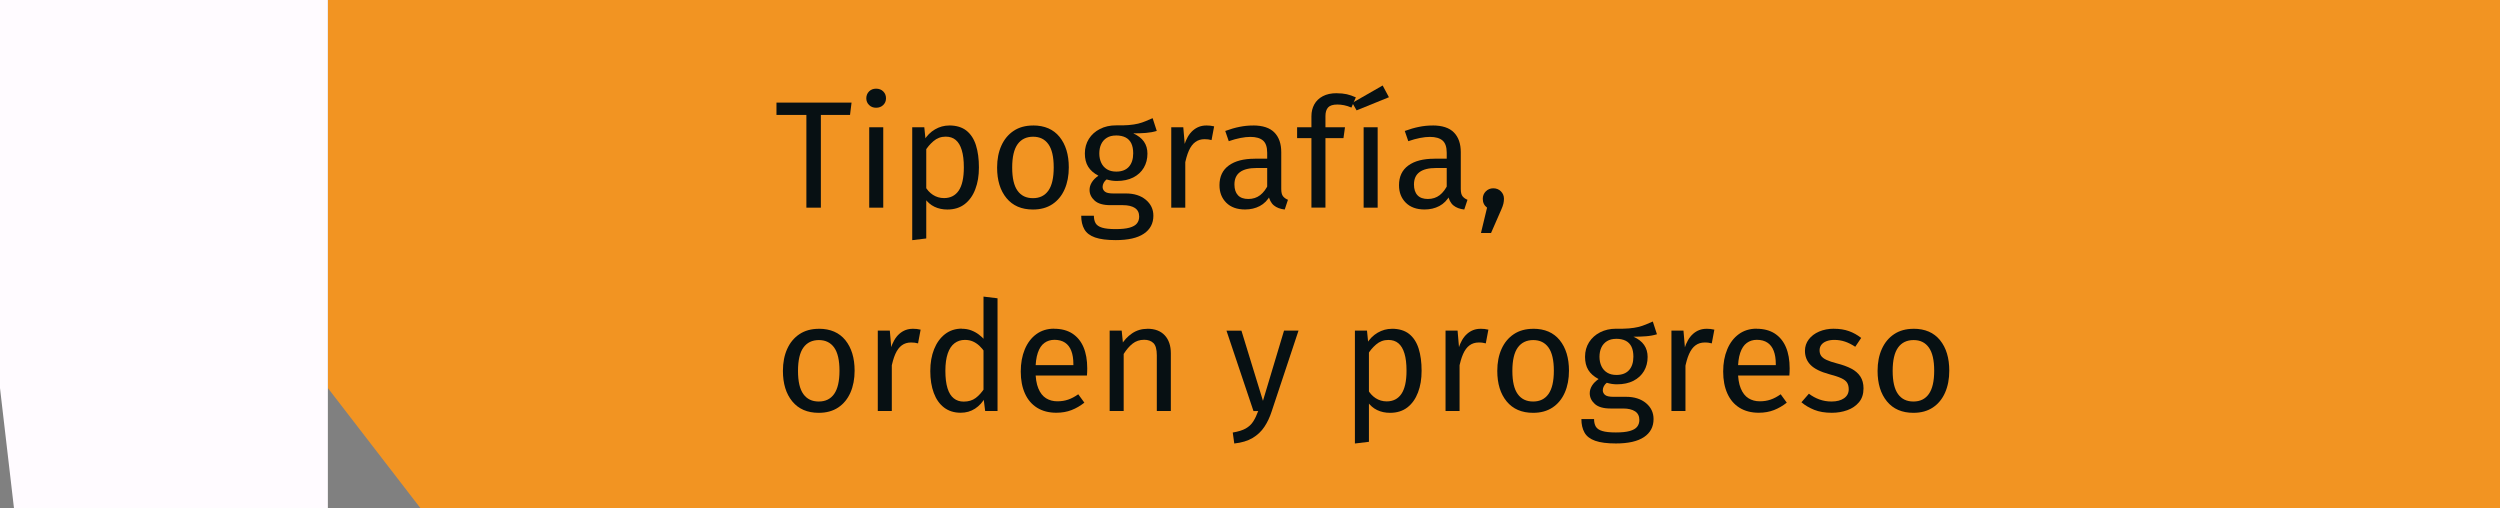<svg width="915" height="186" viewBox="0 0 915 186" fill="none" xmlns="http://www.w3.org/2000/svg">
<rect x="0" y="0" width="915" height="186" fill="#808080" stroke="none"/>
<path d="M120 0V142.028L153.89 186H915V0H120Z" fill="#F29422"/>
<path d="M0 0V142.028L5.115 186H120V0H0Z" fill="#FFFBFF"/>
<path d="M284.202 37.541H311.668L311.109 42.07H300.439V76.018H295.136V42.07H284.187V37.541H284.202Z" fill="#071013"/>
<path d="M320.648 32.455C321.733 32.455 322.602 32.796 323.269 33.463C323.936 34.13 324.277 34.968 324.277 35.975C324.277 36.984 323.936 37.759 323.269 38.426C322.602 39.093 321.718 39.434 320.648 39.434C319.578 39.434 318.756 39.093 318.073 38.426C317.407 37.759 317.065 36.937 317.065 35.975C317.065 35.014 317.407 34.13 318.073 33.463C318.74 32.796 319.593 32.455 320.648 32.455ZM318.136 46.583H323.269V76.003H318.136V46.583Z" fill="#071013"/>
<path d="M333.891 46.584H338.296L338.792 51.5L339.009 53.671V87.278L333.876 87.898V46.584H333.891ZM347.399 45.917C350.005 45.917 352.114 46.553 353.711 47.809C355.309 49.081 356.472 50.864 357.201 53.175C357.93 55.486 358.286 58.184 358.286 61.27C358.286 64.357 357.852 66.9 356.968 69.226C356.1 71.552 354.797 73.382 353.091 74.701C351.385 76.019 349.26 76.686 346.732 76.686C344.98 76.686 343.414 76.345 342.018 75.678C340.622 75.011 339.444 73.987 338.466 72.607L338.529 68.079C339.273 69.459 340.25 70.529 341.46 71.32C342.669 72.095 344.019 72.499 345.507 72.499C347.849 72.499 349.648 71.584 350.889 69.769C352.129 67.939 352.765 65.117 352.765 61.286C352.765 58.712 352.517 56.602 352.005 54.943C351.509 53.283 350.765 52.043 349.803 51.236C348.842 50.414 347.601 50.011 346.112 50.011C344.406 50.011 342.902 50.569 341.615 51.686C340.327 52.803 339.319 54.012 338.575 55.315L338.125 51.469C339.211 49.686 340.56 48.321 342.204 47.359C343.832 46.413 345.569 45.932 347.399 45.932V45.917Z" fill="#071013"/>
<path d="M378.107 45.917C382.31 45.917 385.536 47.313 387.8 50.104C390.049 52.896 391.181 56.618 391.181 61.27C391.181 64.279 390.669 66.962 389.645 69.288C388.622 71.615 387.133 73.429 385.179 74.732C383.225 76.034 380.852 76.686 378.061 76.686C373.889 76.686 370.663 75.29 368.368 72.499C366.073 69.707 364.94 65.985 364.94 61.332C364.94 58.277 365.468 55.594 366.507 53.299C367.546 50.988 369.05 49.189 371.004 47.887C372.958 46.584 375.331 45.932 378.123 45.932L378.107 45.917ZM378.107 50.042C375.657 50.042 373.765 50.957 372.447 52.772C371.128 54.602 370.461 57.44 370.461 61.317C370.461 65.194 371.113 67.986 372.416 69.8C373.718 71.63 375.595 72.529 378.061 72.529C380.526 72.529 382.387 71.615 383.706 69.769C385.008 67.924 385.66 65.085 385.66 61.255C385.66 57.424 385.008 54.586 383.706 52.772C382.403 50.942 380.542 50.042 378.123 50.042H378.107Z" fill="#071013"/>
<path d="M421.871 43.28L423.375 47.917C422.15 48.289 420.832 48.537 419.405 48.646C417.994 48.754 416.443 48.816 414.768 48.816C416.521 49.592 417.823 50.6 418.676 51.825C419.529 53.05 419.963 54.523 419.963 56.229C419.963 58.168 419.514 59.889 418.63 61.394C417.746 62.898 416.458 64.076 414.784 64.945C413.109 65.798 411.093 66.232 408.751 66.232C408.084 66.232 407.448 66.186 406.859 66.093C406.269 66 405.649 65.86 405.013 65.674C404.61 65.969 404.253 66.372 403.974 66.868C403.695 67.364 403.555 67.876 403.555 68.403C403.555 69.07 403.819 69.644 404.362 70.109C404.905 70.575 405.913 70.807 407.402 70.807H412.085C415.094 70.807 417.529 71.583 419.374 73.118C421.22 74.669 422.135 76.607 422.135 78.949C422.135 81.772 420.971 83.974 418.645 85.54C416.319 87.107 412.892 87.882 408.348 87.882C405.153 87.882 402.625 87.556 400.779 86.905C398.934 86.254 397.631 85.261 396.871 83.912C396.111 82.578 395.724 80.919 395.724 78.949H400.361C400.361 80.066 400.578 80.981 400.997 81.71C401.431 82.439 402.222 82.981 403.369 83.323C404.517 83.679 406.176 83.85 408.332 83.85C410.488 83.85 412.147 83.679 413.419 83.323C414.675 82.966 415.59 82.454 416.133 81.756C416.676 81.074 416.939 80.236 416.939 79.275C416.939 77.864 416.412 76.809 415.373 76.127C414.334 75.444 412.876 75.088 411.015 75.088H406.378C403.773 75.088 401.849 74.529 400.624 73.413C399.399 72.296 398.779 70.993 398.779 69.504C398.779 68.543 399.058 67.612 399.616 66.713C400.175 65.814 400.981 65.022 402.02 64.309C400.314 63.41 399.058 62.309 398.252 60.99C397.445 59.672 397.057 58.059 397.057 56.167C397.057 54.151 397.554 52.383 398.531 50.832C399.508 49.281 400.872 48.072 402.578 47.203C404.284 46.335 406.223 45.885 408.379 45.885C410.209 45.916 411.775 45.885 413.093 45.776C414.411 45.668 415.574 45.482 416.552 45.249C417.544 45.001 418.444 44.706 419.281 44.35C420.118 43.993 420.971 43.636 421.824 43.264L421.871 43.28ZM408.425 49.592C407.122 49.592 406.021 49.871 405.106 50.429C404.191 50.987 403.509 51.763 403.044 52.74C402.578 53.732 402.346 54.864 402.346 56.167C402.346 57.47 402.594 58.617 403.075 59.626C403.555 60.634 404.253 61.409 405.168 61.967C406.083 62.526 407.2 62.805 408.549 62.805C410.55 62.805 412.101 62.215 413.155 61.052C414.21 59.874 414.753 58.23 414.753 56.105C414.753 54.647 414.52 53.453 414.055 52.476C413.589 51.515 412.892 50.786 411.961 50.305C411.03 49.824 409.852 49.576 408.441 49.576L408.425 49.592Z" fill="#071013"/>
<path d="M428.68 46.584H433.084L433.642 53.113L433.813 58.417V76.003H428.68V46.584ZM441.474 45.917C441.955 45.917 442.451 45.948 442.948 45.995C443.444 46.057 443.925 46.134 444.374 46.243L443.428 51.267C442.979 51.159 442.575 51.066 442.203 51.019C441.831 50.973 441.381 50.942 440.869 50.942C439.567 50.942 438.435 51.283 437.489 51.981C436.542 52.663 435.752 53.733 435.116 55.16C434.48 56.587 433.968 58.432 433.549 60.666L433.379 53.299C434.123 50.849 435.193 49.003 436.589 47.778C437.985 46.553 439.613 45.932 441.474 45.932V45.917Z" fill="#071013"/>
<path d="M459.278 58.076H464.644V61.487H459.945C457.231 61.487 455.183 61.984 453.834 62.992C452.469 64 451.803 65.504 451.803 67.52C451.803 69.226 452.237 70.544 453.09 71.459C453.943 72.374 455.214 72.824 456.889 72.824C458.564 72.824 460.007 72.359 461.216 71.428C462.426 70.498 463.465 69.102 464.318 67.241L464.985 71.428C463.977 73.258 462.674 74.577 461.077 75.414C459.479 76.252 457.696 76.67 455.711 76.67C452.764 76.67 450.469 75.848 448.809 74.189C447.15 72.529 446.328 70.405 446.328 67.799C446.328 64.636 447.46 62.232 449.74 60.572C452.004 58.913 455.199 58.091 459.293 58.091L459.278 58.076ZM458.611 45.917C462.147 45.917 464.752 46.77 466.427 48.491C468.102 50.197 468.939 52.601 468.939 55.687V69.149C468.939 70.42 469.157 71.32 469.606 71.863C470.056 72.406 470.645 72.824 471.39 73.119L470.211 76.686C468.567 76.5 467.249 76.003 466.241 75.181C465.233 74.359 464.551 73.041 464.178 71.211L463.791 69.149V55.92C463.791 53.795 463.279 52.306 462.255 51.422C461.232 50.554 459.696 50.104 457.649 50.104C456.564 50.104 455.354 50.228 454.02 50.492C452.687 50.756 451.244 51.143 449.724 51.671L448.437 47.933C450.267 47.266 452.004 46.754 453.664 46.429C455.323 46.088 456.967 45.932 458.611 45.932V45.917Z" fill="#071013"/>
<path d="M474.74 46.583H492.265L491.706 50.553H474.74V46.583ZM489.21 34.129C490.621 34.129 491.862 34.253 492.916 34.486C493.971 34.734 495.087 35.106 496.235 35.634L494.622 39.371C493.692 38.968 492.792 38.673 491.908 38.503C491.04 38.332 490.218 38.255 489.473 38.255C487.876 38.255 486.744 38.611 486.092 39.309C485.441 40.023 485.115 41.077 485.115 42.488V75.987H479.982V42.55C479.982 40.907 480.339 39.464 481.037 38.193C481.75 36.921 482.789 35.928 484.169 35.199C485.55 34.471 487.225 34.114 489.194 34.114L489.21 34.129Z" fill="#071013"/>
<path d="M494.948 37.65L506.052 31.291L508.348 35.587L496.515 40.395L494.948 37.666V37.65ZM499.089 46.583H504.222V76.002H499.089V46.583Z" fill="#071013"/>
<path d="M524.987 58.076H530.353V61.487H525.654C522.94 61.487 520.892 61.984 519.543 62.992C518.178 64 517.512 65.504 517.512 67.52C517.512 69.226 517.946 70.544 518.799 71.459C519.652 72.374 520.923 72.824 522.598 72.824C524.273 72.824 525.716 72.359 526.925 71.428C528.135 70.498 529.174 69.102 530.027 67.241L530.694 71.428C529.686 73.258 528.383 74.577 526.786 75.414C525.188 76.252 523.405 76.67 521.42 76.67C518.473 76.67 516.178 75.848 514.518 74.189C512.859 72.529 512.037 70.405 512.037 67.799C512.037 64.636 513.169 62.232 515.449 60.572C517.713 58.913 520.908 58.091 525.002 58.091L524.987 58.076ZM524.32 45.917C527.856 45.917 530.461 46.77 532.136 48.491C533.811 50.197 534.648 52.601 534.648 55.687V69.149C534.648 70.42 534.866 71.32 535.315 71.863C535.765 72.406 536.354 72.824 537.099 73.119L535.92 76.686C534.276 76.5 532.958 76.003 531.95 75.181C530.942 74.359 530.26 73.041 529.887 71.211L529.5 69.149V55.92C529.5 53.795 528.988 52.306 527.964 51.422C526.941 50.554 525.405 50.104 523.358 50.104C522.273 50.104 521.063 50.228 519.729 50.492C518.396 50.756 516.953 51.143 515.433 51.671L514.146 47.933C515.976 47.266 517.713 46.754 519.373 46.429C521.032 46.088 522.676 45.932 524.32 45.932V45.917Z" fill="#071013"/>
<path d="M546.544 68.915C547.661 68.915 548.591 69.287 549.336 70.031C550.08 70.776 550.452 71.691 550.452 72.761C550.452 73.35 550.375 73.955 550.235 74.575C550.08 75.195 549.832 75.909 549.46 76.731L545.722 85.276H542.031L544.264 76.002C543.225 75.227 542.698 74.141 542.698 72.761C542.698 71.675 543.07 70.776 543.815 70.031C544.559 69.287 545.474 68.915 546.544 68.915Z" fill="#071013"/>
<path d="M299.715 120.325C303.917 120.325 307.143 121.721 309.407 124.512C311.656 127.304 312.788 131.026 312.788 135.679C312.788 138.687 312.276 141.37 311.253 143.696C310.229 146.023 308.74 147.837 306.786 149.14C304.832 150.443 302.46 151.094 299.668 151.094C295.496 151.094 292.27 149.698 289.975 146.907C287.68 144.115 286.548 140.393 286.548 135.741C286.548 132.685 287.075 130.002 288.114 127.707C289.153 125.396 290.658 123.597 292.612 122.295C294.566 120.992 296.939 120.341 299.73 120.341L299.715 120.325ZM299.715 124.466C297.264 124.466 295.372 125.381 294.054 127.195C292.736 129.01 292.069 131.863 292.069 135.741C292.069 139.618 292.72 142.409 294.023 144.224C295.326 146.054 297.202 146.953 299.668 146.953C302.134 146.953 303.995 146.038 305.298 144.193C306.6 142.347 307.252 139.509 307.252 135.679C307.252 131.848 306.6 129.01 305.298 127.195C303.995 125.381 302.134 124.466 299.715 124.466Z" fill="#071013"/>
<path d="M321.271 121.008H325.675L326.233 127.537L326.404 132.841V150.427H321.271V121.008ZM334.049 120.325C334.53 120.325 335.027 120.356 335.523 120.403C336.019 120.465 336.5 120.542 336.95 120.651L336.004 125.676C335.554 125.567 335.151 125.474 334.778 125.427C334.406 125.381 333.956 125.35 333.445 125.35C332.142 125.35 331.01 125.691 330.064 126.389C329.118 127.071 328.327 128.141 327.691 129.568C327.055 130.995 326.543 132.841 326.125 135.074L325.954 127.707C326.698 125.257 327.769 123.411 329.164 122.186C330.56 120.961 332.188 120.341 334.049 120.341V120.325Z" fill="#071013"/>
<path d="M352.04 120.326C353.296 120.326 354.444 120.527 355.468 120.915C356.491 121.303 357.422 121.814 358.259 122.45C359.097 123.086 359.856 123.784 360.523 124.575L360.461 128.933C359.825 128.002 359.143 127.196 358.43 126.529C357.701 125.862 356.91 125.335 356.057 124.963C355.204 124.59 354.227 124.404 353.157 124.404C351.699 124.404 350.443 124.808 349.357 125.63C348.272 126.451 347.45 127.692 346.876 129.367C346.302 131.042 346.007 133.167 346.007 135.726C346.007 138.284 346.271 140.409 346.783 142.084C347.295 143.759 348.07 145 349.078 145.791C350.086 146.597 351.296 146.985 352.707 146.985C354.459 146.985 355.917 146.55 357.096 145.666C358.275 144.798 359.376 143.557 360.415 141.96L360.585 145.48C359.655 147.186 358.414 148.551 356.879 149.559C355.343 150.567 353.575 151.063 351.606 151.063C349.218 151.063 347.201 150.428 345.542 149.171C343.883 147.9 342.627 146.132 341.774 143.836C340.921 141.541 340.486 138.874 340.486 135.819C340.486 132.763 340.952 130.127 341.882 127.801C342.813 125.474 344.146 123.644 345.868 122.295C347.605 120.961 349.652 120.279 352.04 120.279V120.326ZM359.965 143.557V108.555L365.098 109.175V150.428H360.57L359.949 145.465V143.573L359.965 143.557Z" fill="#071013"/>
<path d="M385.817 120.325C388.454 120.325 390.687 120.915 392.486 122.078C394.285 123.257 395.65 124.916 396.565 127.072C397.48 129.227 397.929 131.817 397.929 134.826C397.929 135.307 397.929 135.787 397.898 136.253C397.883 136.718 397.852 137.121 397.821 137.447H378.172V133.647H392.858V133.306C392.858 131.367 392.61 129.739 392.098 128.421C391.602 127.103 390.827 126.095 389.803 125.412C388.779 124.73 387.492 124.373 385.926 124.373C384.515 124.373 383.289 124.761 382.235 125.521C381.196 126.281 380.389 127.49 379.831 129.15C379.273 130.809 378.994 132.949 378.994 135.601C378.994 138.253 379.335 140.502 380.033 142.161C380.715 143.821 381.661 145.015 382.855 145.759C384.049 146.504 385.43 146.876 386.98 146.876C388.438 146.876 389.757 146.674 390.951 146.256C392.145 145.852 393.37 145.201 394.642 144.302L396.875 147.372C395.417 148.52 393.866 149.435 392.191 150.086C390.516 150.738 388.655 151.063 386.608 151.063C383.894 151.063 381.553 150.458 379.598 149.249C377.644 148.039 376.156 146.302 375.132 144.022C374.108 141.743 373.597 139.075 373.597 135.989C373.597 132.903 374.093 130.235 375.07 127.863C376.063 125.505 377.458 123.644 379.288 122.311C381.118 120.977 383.289 120.294 385.817 120.294V120.325Z" fill="#071013"/>
<path d="M406.134 121.008H410.538L411.267 128.204V150.427H406.134V121.008ZM419.983 120.325C422.697 120.325 424.806 121.132 426.295 122.729C427.784 124.326 428.528 126.529 428.528 129.32V150.427H423.395V130.049C423.395 127.847 422.976 126.358 422.139 125.552C421.301 124.745 420.169 124.357 418.758 124.357C417.114 124.357 415.703 124.838 414.508 125.784C413.314 126.73 412.244 127.986 411.267 129.553L410.368 126.311C411.376 124.559 412.694 123.132 414.338 122.016C415.982 120.899 417.858 120.341 419.983 120.341V120.325Z" fill="#071013"/>
<path d="M469.951 121.007H475.255L465.423 150.597C464.756 152.675 463.872 154.552 462.771 156.211C461.67 157.87 460.243 159.22 458.475 160.29C456.707 161.344 454.458 162.027 451.744 162.321L451.186 158.305C453.202 157.964 454.784 157.483 455.931 156.831C457.079 156.18 457.994 155.327 458.661 154.288C459.328 153.249 459.948 151.962 460.506 150.442H458.77L448.891 121.022H454.365L462.243 146.704L469.951 121.022V121.007Z" fill="#071013"/>
<path d="M495.912 121.008H500.316L500.813 125.924L501.03 128.095V161.702L495.896 162.322V121.008H495.912ZM509.42 120.325C512.025 120.325 514.134 120.961 515.732 122.217C517.329 123.489 518.492 125.272 519.221 127.583C519.95 129.894 520.307 132.592 520.307 135.679C520.307 138.765 519.873 141.308 518.989 143.634C518.105 145.961 516.817 147.791 515.111 149.109C513.406 150.427 511.281 151.094 508.753 151.094C507.001 151.094 505.434 150.753 504.038 150.086C502.643 149.419 501.464 148.396 500.487 147.015L500.549 142.487C501.293 143.867 502.27 144.937 503.48 145.728C504.69 146.503 506.039 146.907 507.528 146.907C509.87 146.907 511.669 145.992 512.909 144.177C514.15 142.347 514.786 139.525 514.786 135.694C514.786 133.12 514.538 131.011 514.026 129.351C513.53 127.692 512.785 126.451 511.824 125.645C510.862 124.823 509.621 124.419 508.133 124.419C506.427 124.419 504.922 124.978 503.635 126.094C502.348 127.211 501.34 128.421 500.596 129.723L500.146 125.877C501.231 124.094 502.581 122.729 504.225 121.767C505.868 120.821 507.59 120.341 509.42 120.341V120.325Z" fill="#071013"/>
<path d="M529.069 121.008H533.474L534.032 127.537L534.203 132.841V150.427H529.069V121.008ZM541.848 120.325C542.329 120.325 542.825 120.356 543.322 120.403C543.818 120.465 544.299 120.542 544.748 120.651L543.802 125.676C543.353 125.567 542.949 125.474 542.577 125.427C542.205 125.365 541.755 125.35 541.243 125.35C539.941 125.35 538.809 125.691 537.863 126.389C536.917 127.071 536.126 128.141 535.49 129.568C534.854 130.995 534.342 132.841 533.923 135.074L533.753 127.707C534.497 125.257 535.567 123.411 536.963 122.186C538.359 120.961 539.987 120.341 541.848 120.341V120.325Z" fill="#071013"/>
<path d="M561.172 120.325C565.374 120.325 568.6 121.721 570.864 124.512C573.113 127.304 574.245 131.026 574.245 135.679C574.245 138.687 573.733 141.37 572.71 143.696C571.686 146.023 570.197 147.837 568.243 149.14C566.289 150.443 563.917 151.094 561.125 151.094C556.953 151.094 553.727 149.698 551.432 146.907C549.137 144.115 548.005 140.393 548.005 135.741C548.005 132.685 548.532 130.002 549.571 127.707C550.61 125.396 552.115 123.597 554.069 122.295C556.023 120.992 558.396 120.341 561.187 120.341L561.172 120.325ZM561.172 124.466C558.721 124.466 556.829 125.381 555.511 127.195C554.193 129.01 553.526 131.863 553.526 135.741C553.526 139.618 554.177 142.409 555.48 144.224C556.783 146.054 558.659 146.953 561.125 146.953C563.591 146.953 565.452 146.038 566.755 144.193C568.057 142.347 568.709 139.509 568.709 135.679C568.709 131.848 568.057 129.01 566.755 127.195C565.452 125.381 563.591 124.466 561.172 124.466Z" fill="#071013"/>
<path d="M604.937 117.704L606.442 122.342C605.217 122.714 603.898 122.962 602.472 123.07C601.06 123.179 599.509 123.241 597.834 123.241C599.587 124.016 600.89 125.024 601.743 126.25C602.596 127.475 603.03 128.948 603.03 130.654C603.03 132.593 602.58 134.314 601.696 135.818C600.797 137.323 599.525 138.501 597.85 139.37C596.175 140.223 594.159 140.657 591.817 140.657C591.15 140.657 590.514 140.61 589.925 140.517C589.336 140.424 588.715 140.285 588.08 140.099C587.676 140.393 587.32 140.797 587.041 141.293C586.761 141.789 586.622 142.301 586.622 142.828C586.622 143.495 586.885 144.069 587.428 144.534C587.971 144.999 588.979 145.232 590.468 145.232H595.152C598.16 145.232 600.595 146.007 602.44 147.543C604.286 149.078 605.201 151.032 605.201 153.374C605.201 156.197 604.038 158.399 601.712 159.965C599.385 161.531 595.958 162.307 591.414 162.307C588.219 162.307 585.691 161.981 583.846 161.33C582 160.678 580.698 159.686 579.938 158.337C579.178 157.003 578.79 155.344 578.79 153.374H583.427C583.427 154.491 583.644 155.406 584.063 156.134C584.497 156.863 585.288 157.406 586.436 157.747C587.583 158.104 589.243 158.275 591.398 158.275C593.554 158.275 595.214 158.104 596.485 157.747C597.757 157.391 598.656 156.879 599.199 156.181C599.742 155.499 600.006 154.661 600.006 153.7C600.006 152.288 599.478 151.234 598.439 150.551C597.4 149.869 595.942 149.512 594.081 149.512H589.444C586.839 149.512 584.916 148.954 583.691 147.837C582.466 146.721 581.845 145.418 581.845 143.929C581.845 142.968 582.124 142.037 582.683 141.138C583.241 140.238 584.047 139.447 585.087 138.734C583.381 137.834 582.124 136.733 581.318 135.415C580.511 134.097 580.124 132.484 580.124 130.592C580.124 128.576 580.62 126.808 581.597 125.257C582.59 123.706 583.939 122.497 585.645 121.628C587.351 120.76 589.289 120.31 591.445 120.31C593.275 120.341 594.841 120.31 596.16 120.201C597.478 120.093 598.641 119.907 599.618 119.674C600.595 119.426 601.51 119.131 602.347 118.775C603.185 118.418 604.038 118.061 604.891 117.689L604.937 117.704ZM591.491 124.016C590.189 124.016 589.088 124.296 588.173 124.854C587.258 125.412 586.575 126.188 586.11 127.165C585.645 128.157 585.412 129.289 585.412 130.592C585.412 131.895 585.66 133.042 586.141 134.05C586.622 135.058 587.32 135.834 588.235 136.392C589.15 136.95 590.266 137.23 591.616 137.23C593.632 137.23 595.167 136.64 596.222 135.477C597.276 134.314 597.819 132.655 597.819 130.53C597.819 129.072 597.586 127.878 597.121 126.901C596.656 125.939 595.958 125.211 595.027 124.73C594.097 124.249 592.918 124.001 591.507 124.001L591.491 124.016Z" fill="#071013"/>
<path d="M611.746 121.008H616.151L616.709 127.537L616.879 132.841V150.427H611.746V121.008ZM624.541 120.325C625.021 120.325 625.518 120.356 626.029 120.403C626.526 120.465 627.006 120.542 627.456 120.651L626.51 125.676C626.06 125.567 625.657 125.474 625.285 125.427C624.913 125.365 624.463 125.35 623.951 125.35C622.649 125.35 621.516 125.691 620.57 126.389C619.624 127.071 618.833 128.141 618.198 129.568C617.562 130.995 617.05 132.841 616.631 135.074L616.461 127.707C617.205 125.257 618.275 123.411 619.671 122.186C621.067 120.961 622.695 120.341 624.556 120.341L624.541 120.325Z" fill="#071013"/>
<path d="M642.902 120.325C645.539 120.325 647.772 120.915 649.571 122.078C651.37 123.257 652.735 124.916 653.65 127.072C654.565 129.227 655.014 131.817 655.014 134.826C655.014 135.307 655.014 135.787 654.983 136.253C654.968 136.718 654.937 137.121 654.906 137.447H635.257V133.647H649.943V133.306C649.943 131.367 649.695 129.739 649.183 128.421C648.687 127.103 647.912 126.095 646.888 125.412C645.864 124.73 644.577 124.373 643.011 124.373C641.6 124.373 640.359 124.761 639.32 125.521C638.281 126.281 637.474 127.49 636.916 129.15C636.358 130.809 636.079 132.949 636.079 135.601C636.079 138.253 636.42 140.502 637.118 142.161C637.8 143.821 638.746 145.015 639.94 145.759C641.134 146.504 642.515 146.876 644.065 146.876C645.523 146.876 646.841 146.674 648.036 146.256C649.23 145.852 650.455 145.201 651.727 144.302L653.96 147.372C652.502 148.52 650.951 149.435 649.276 150.086C647.601 150.738 645.74 151.063 643.693 151.063C640.979 151.063 638.637 150.458 636.683 149.249C634.729 148.039 633.241 146.302 632.217 144.022C631.193 141.743 630.682 139.075 630.682 135.989C630.682 132.903 631.178 130.235 632.17 127.863C633.147 125.505 634.559 123.644 636.389 122.311C638.203 120.977 640.39 120.294 642.918 120.294L642.902 120.325Z" fill="#071013"/>
<path d="M671.206 120.326C673.284 120.326 675.129 120.62 676.727 121.194C678.324 121.768 679.813 122.605 681.193 123.675L679.022 126.917C677.719 126.064 676.463 125.428 675.253 125.025C674.044 124.621 672.756 124.404 671.376 124.404C670.26 124.404 669.298 124.559 668.476 124.885C667.654 125.195 667.034 125.645 666.6 126.219C666.165 126.793 665.964 127.475 665.964 128.25C665.964 129.026 666.165 129.708 666.553 130.266C666.941 130.825 667.608 131.321 668.538 131.74C669.469 132.174 670.709 132.593 672.276 132.996C674.354 133.523 676.122 134.159 677.58 134.919C679.037 135.679 680.139 136.656 680.898 137.819C681.658 138.982 682.046 140.44 682.046 142.146C682.046 144.193 681.503 145.884 680.402 147.202C679.301 148.52 677.874 149.497 676.106 150.133C674.338 150.769 672.446 151.079 670.446 151.079C667.949 151.079 665.809 150.722 663.994 149.993C662.195 149.264 660.629 148.349 659.326 147.233L662.056 144.1C663.25 145 664.521 145.697 665.886 146.194C667.251 146.69 668.724 146.954 670.322 146.954C672.26 146.954 673.796 146.55 674.928 145.759C676.06 144.953 676.634 143.867 676.634 142.487C676.634 141.526 676.432 140.719 676.044 140.083C675.657 139.448 674.943 138.889 673.889 138.408C672.85 137.928 671.376 137.447 669.484 136.951C666.32 136.098 664.056 134.966 662.676 133.57C661.296 132.174 660.613 130.453 660.613 128.405C660.613 126.839 661.079 125.443 662.009 124.218C662.94 122.993 664.211 122.031 665.809 121.349C667.406 120.667 669.221 120.31 671.221 120.31L671.206 120.326Z" fill="#071013"/>
<path d="M700.361 120.325C704.564 120.325 707.79 121.721 710.054 124.512C712.318 127.304 713.435 131.026 713.435 135.679C713.435 138.687 712.923 141.37 711.899 143.696C710.876 146.023 709.387 147.837 707.433 149.14C705.479 150.443 703.106 151.094 700.314 151.094C696.143 151.094 692.917 149.698 690.622 146.907C688.326 144.115 687.194 140.393 687.194 135.741C687.194 132.685 687.722 130.002 688.761 127.707C689.8 125.396 691.304 123.597 693.258 122.295C695.212 120.992 697.585 120.341 700.377 120.341L700.361 120.325ZM700.361 124.466C697.911 124.466 696.019 125.381 694.7 127.195C693.382 129.025 692.715 131.863 692.715 135.741C692.715 139.618 693.367 142.409 694.669 144.224C695.972 146.054 697.849 146.953 700.314 146.953C702.78 146.953 704.657 146.038 705.96 144.193C707.262 142.347 707.914 139.509 707.914 135.679C707.914 131.848 707.262 129.01 705.96 127.195C704.657 125.365 702.796 124.466 700.377 124.466H700.361Z" fill="#071013"/>
</svg>
